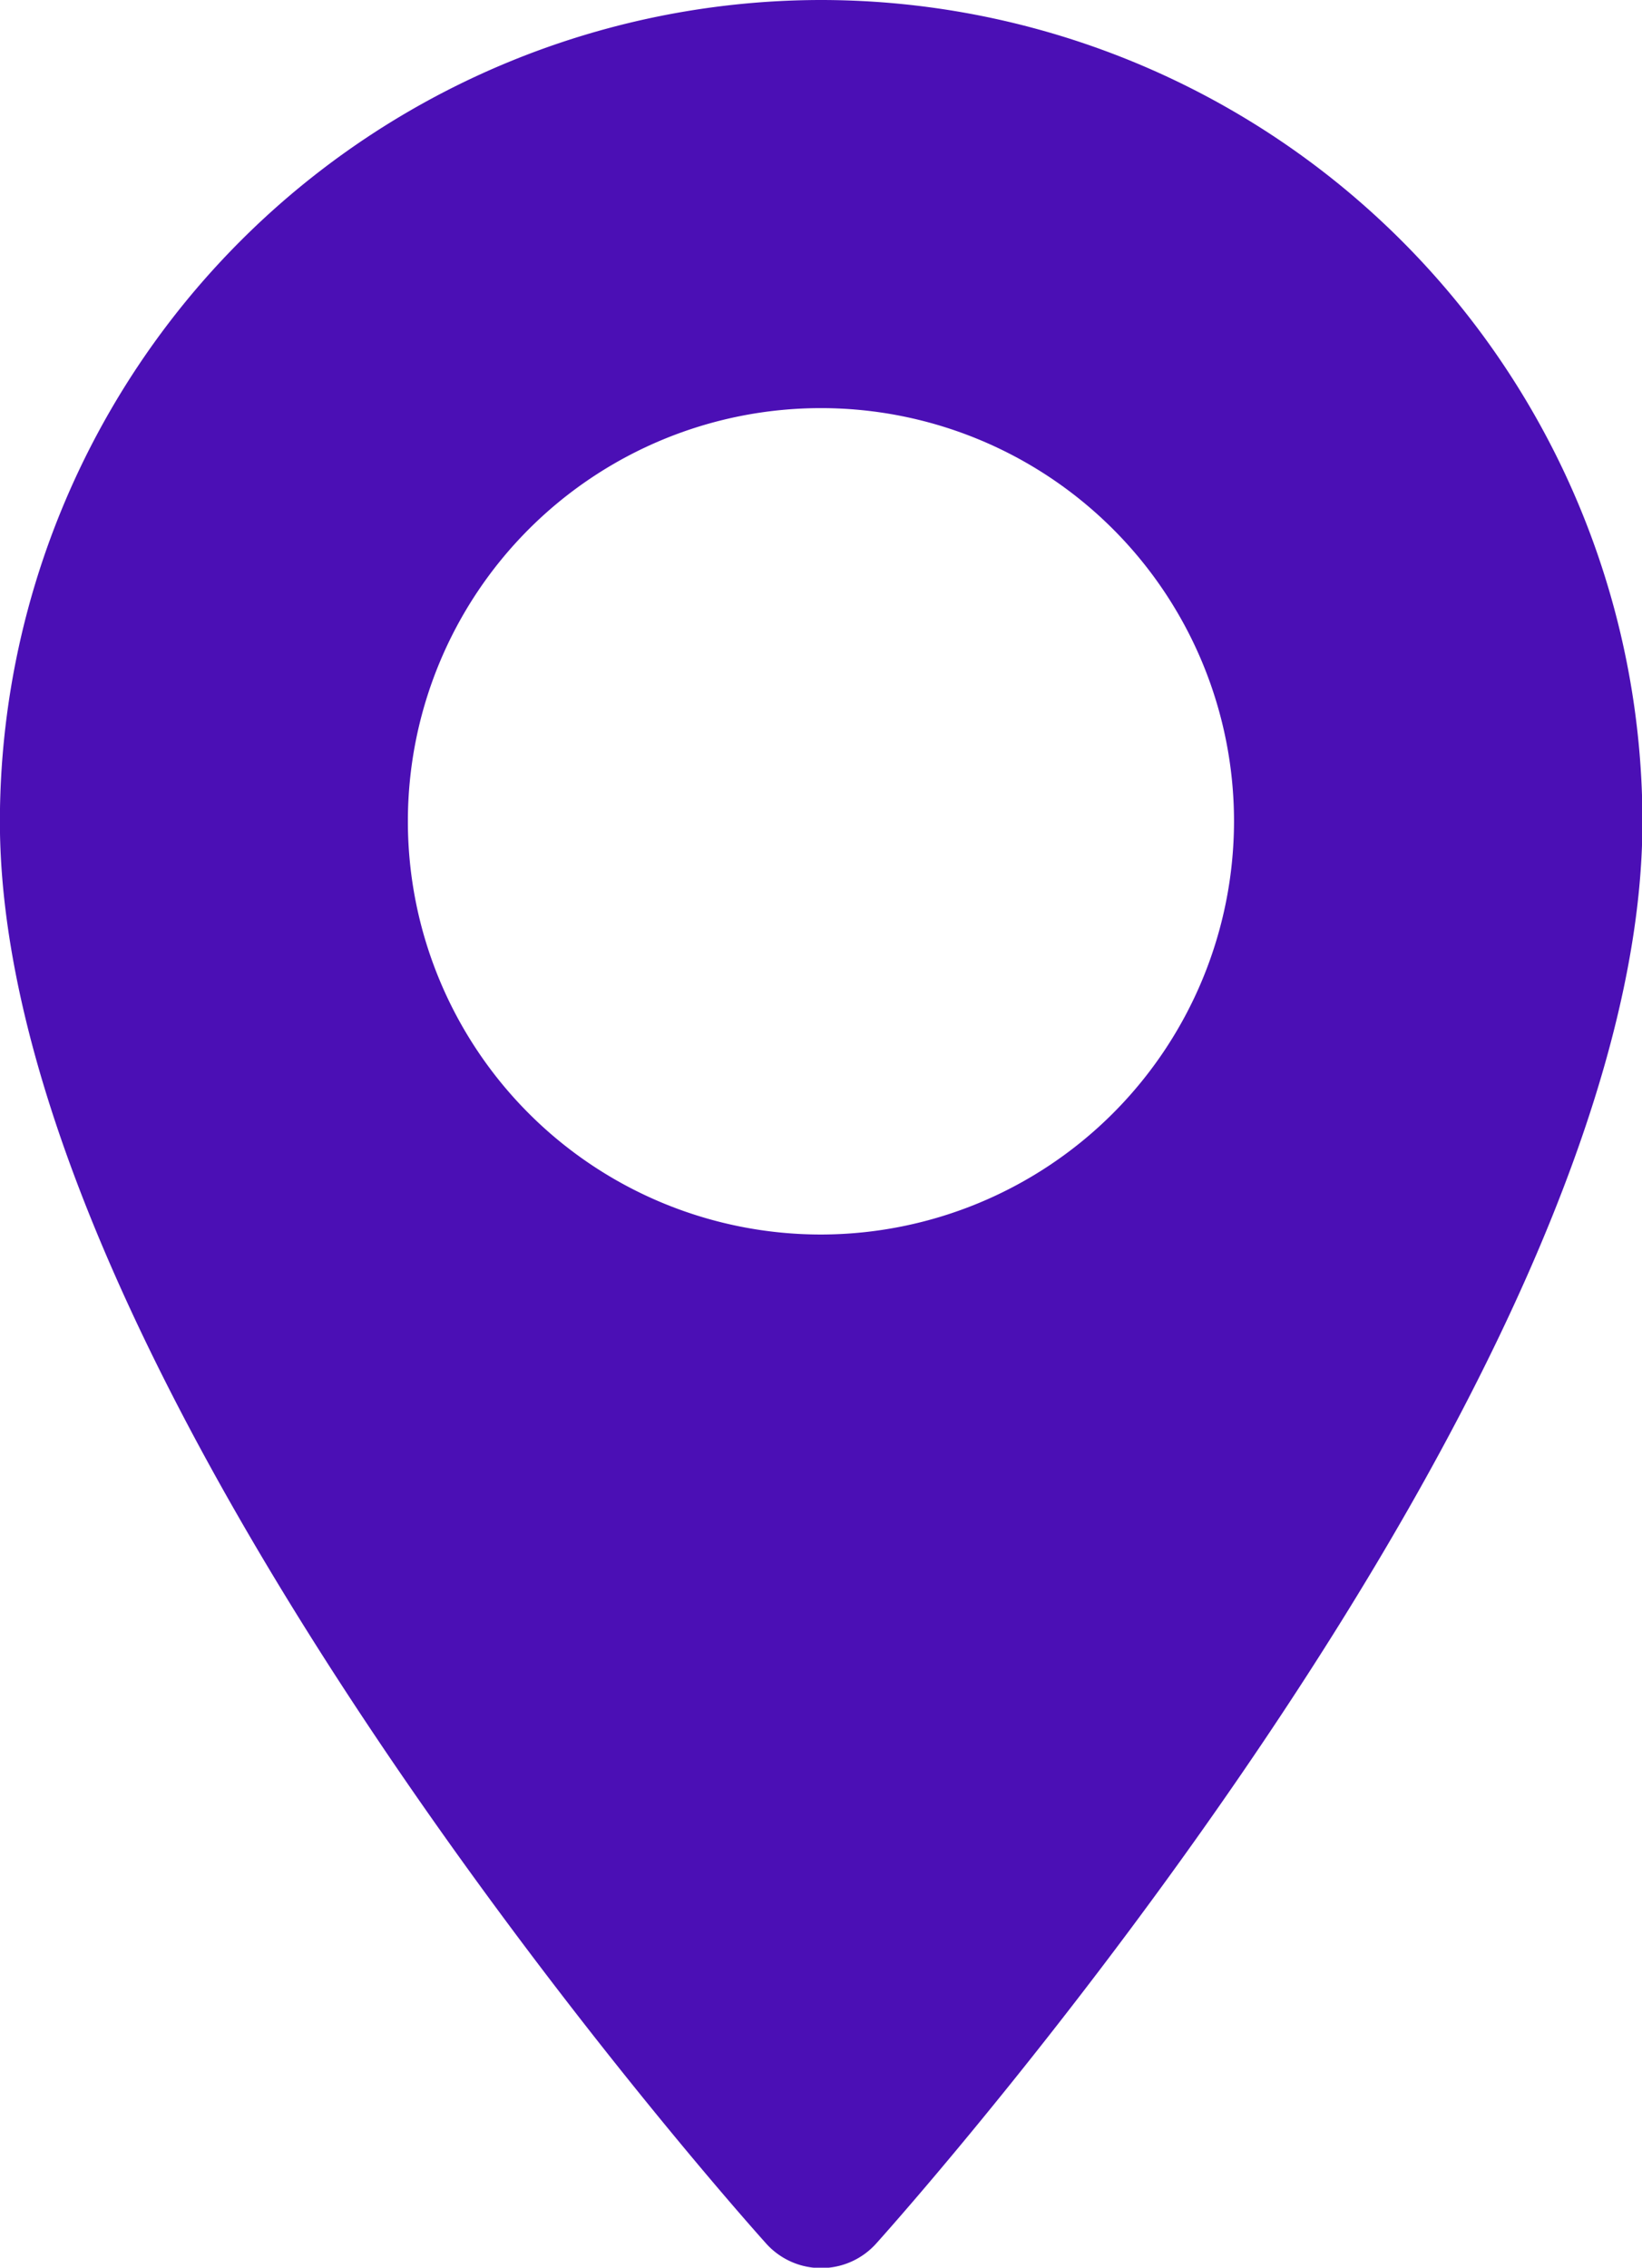 <svg xmlns="http://www.w3.org/2000/svg" width="14.855" height="20.509" viewBox="0 0 14.855 20.509"><defs><style>.a{fill:#4b0fb5;}</style></defs><g transform="translate(-70.573)"><g transform="translate(70.573)"><path class="a" d="M78,0a7.436,7.436,0,0,0-7.428,7.428c0,5.083,6.647,12.545,6.93,12.86a.669.669,0,0,0,1,0c.283-.315,6.93-7.777,6.93-12.86A7.436,7.436,0,0,0,78,0Zm0,11.165a3.737,3.737,0,1,1,3.737-3.737A3.741,3.741,0,0,1,78,11.165Z" transform="translate(-70.573)"/></g></g></svg>